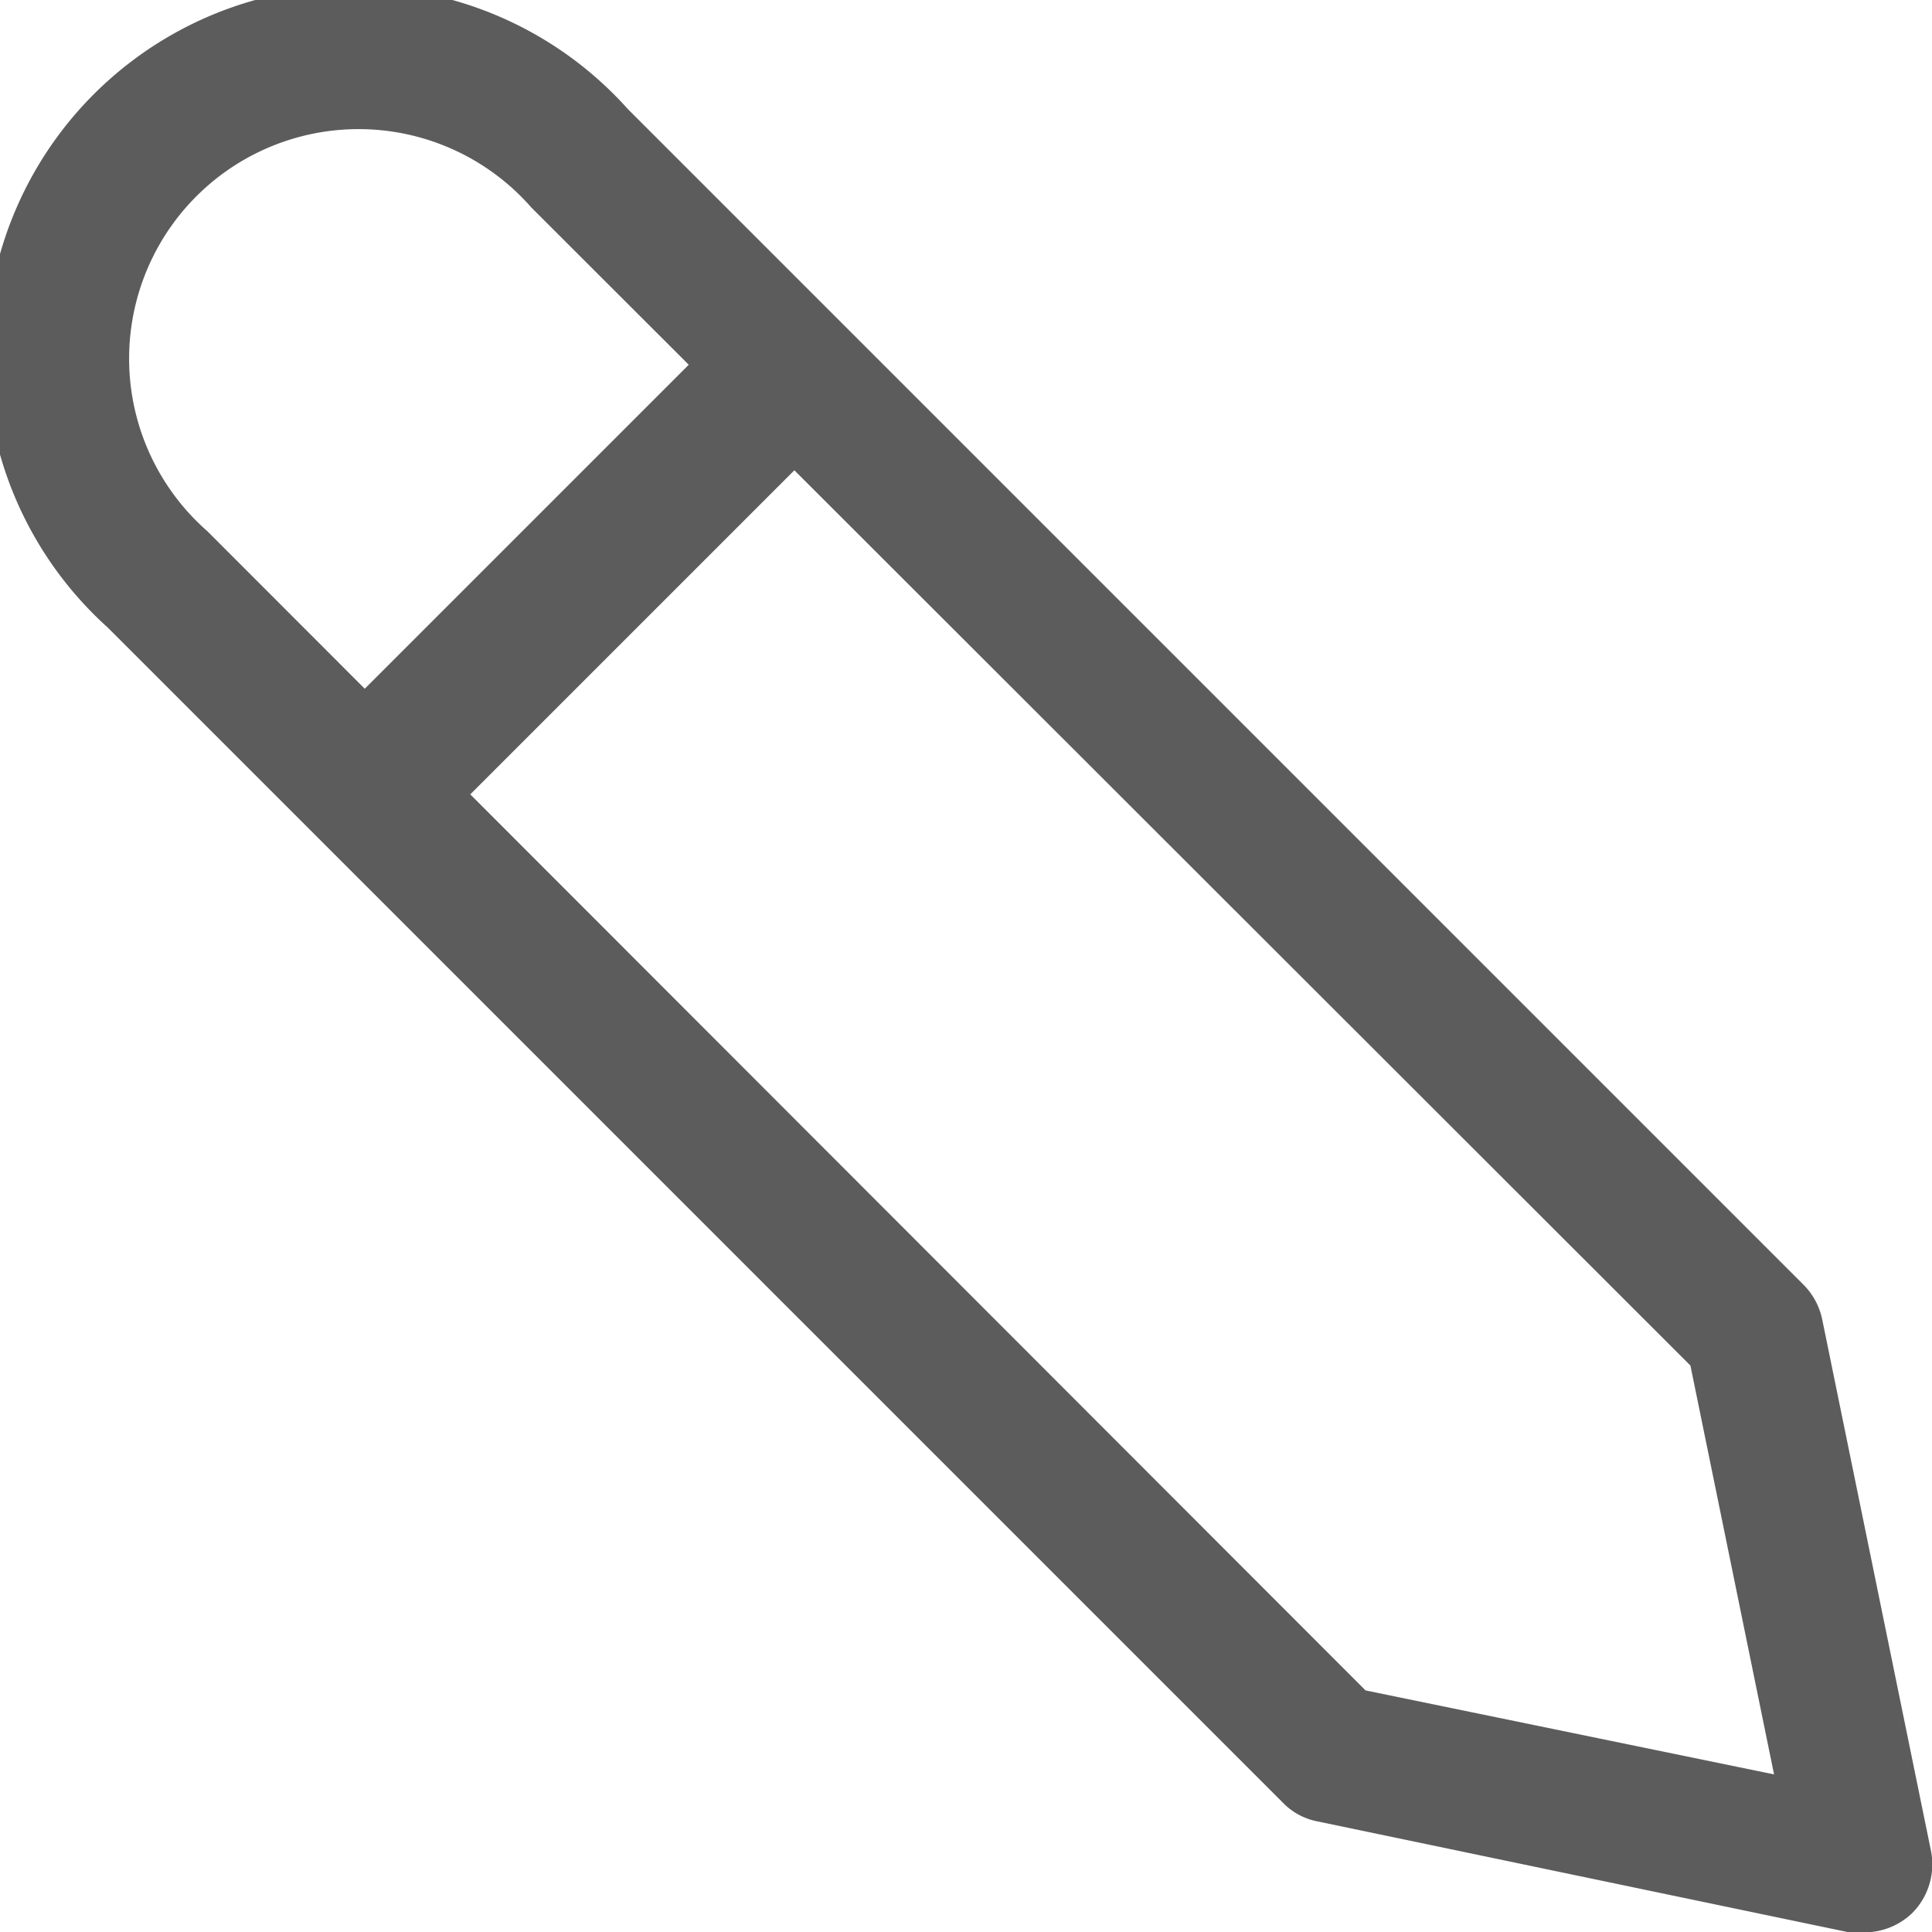 <svg xmlns="http://www.w3.org/2000/svg" viewBox="0 0 55.9 55.91"><defs><style>.cls-1{fill:#5c5c5c;}</style></defs><g id="Layer_2" data-name="Layer 2"><g id="Layer_1-2" data-name="Layer 1"><path class="cls-1" d="M53.9,55.91a2.71,2.71,0,0,1-.4,0L38.12,52.7a1.89,1.89,0,0,1-1-.54l-34-34a10.64,10.64,0,1,1,15.05-15l34,34a2,2,0,0,1,.55,1l3.15,15.39a2,2,0,0,1-.55,1.81A2,2,0,0,1,53.9,55.91Zm-14.39-7,11.82,2.43L48.91,39.51,15.37,6A6.64,6.64,0,1,0,6,15.37Z"/><rect class="cls-1" x="8.13" y="14.61" width="17.29" height="4.32" transform="translate(-6.95 16.77) rotate(-45)"/></g></g></svg>